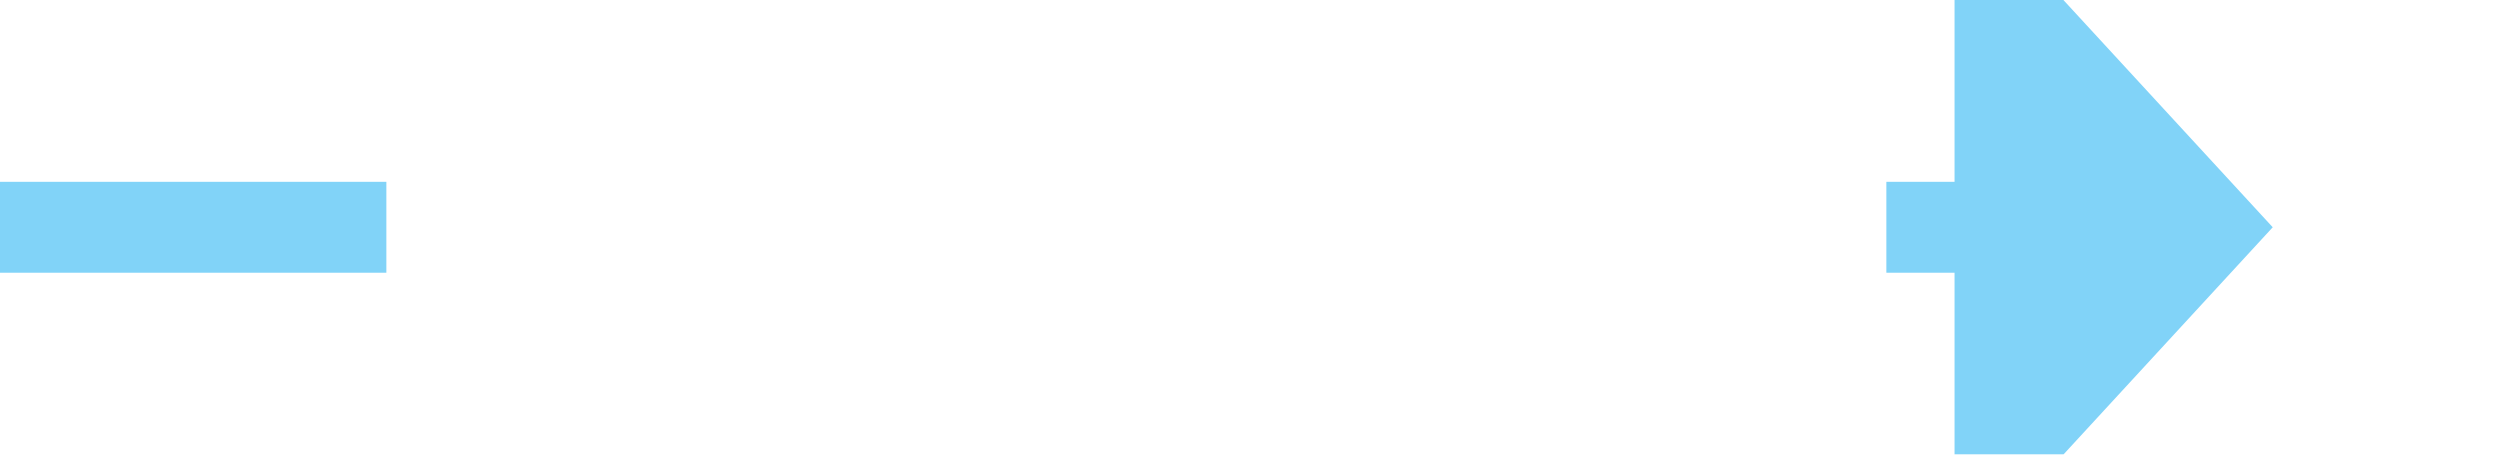 ﻿<?xml version="1.0" encoding="utf-8"?>
<svg version="1.1" xmlns:xlink="http://www.w3.org/1999/xlink" width="55px" height="10px" preserveAspectRatio="xMinYMid meet" viewBox="325 62  55 8" xmlns="http://www.w3.org/2000/svg">
  <defs>
    <mask fill="white" id="clip4">
      <path d="M 333.5 53  L 366.5 53  L 366.5 78  L 333.5 78  Z M 325 53  L 385 53  L 385 78  L 325 78  Z " fill-rule="evenodd" />
    </mask>
  </defs>
  <path d="M 333.5 66  L 325 66  M 366.5 66  L 369 66  " stroke-width="2" stroke="#81d3f8" fill="none" />
  <path d="M 368 73.6  L 375 66  L 368 58.4  L 368 73.6  Z " fill-rule="nonzero" fill="#81d3f8" stroke="none" mask="url(#clip4)" />
</svg>